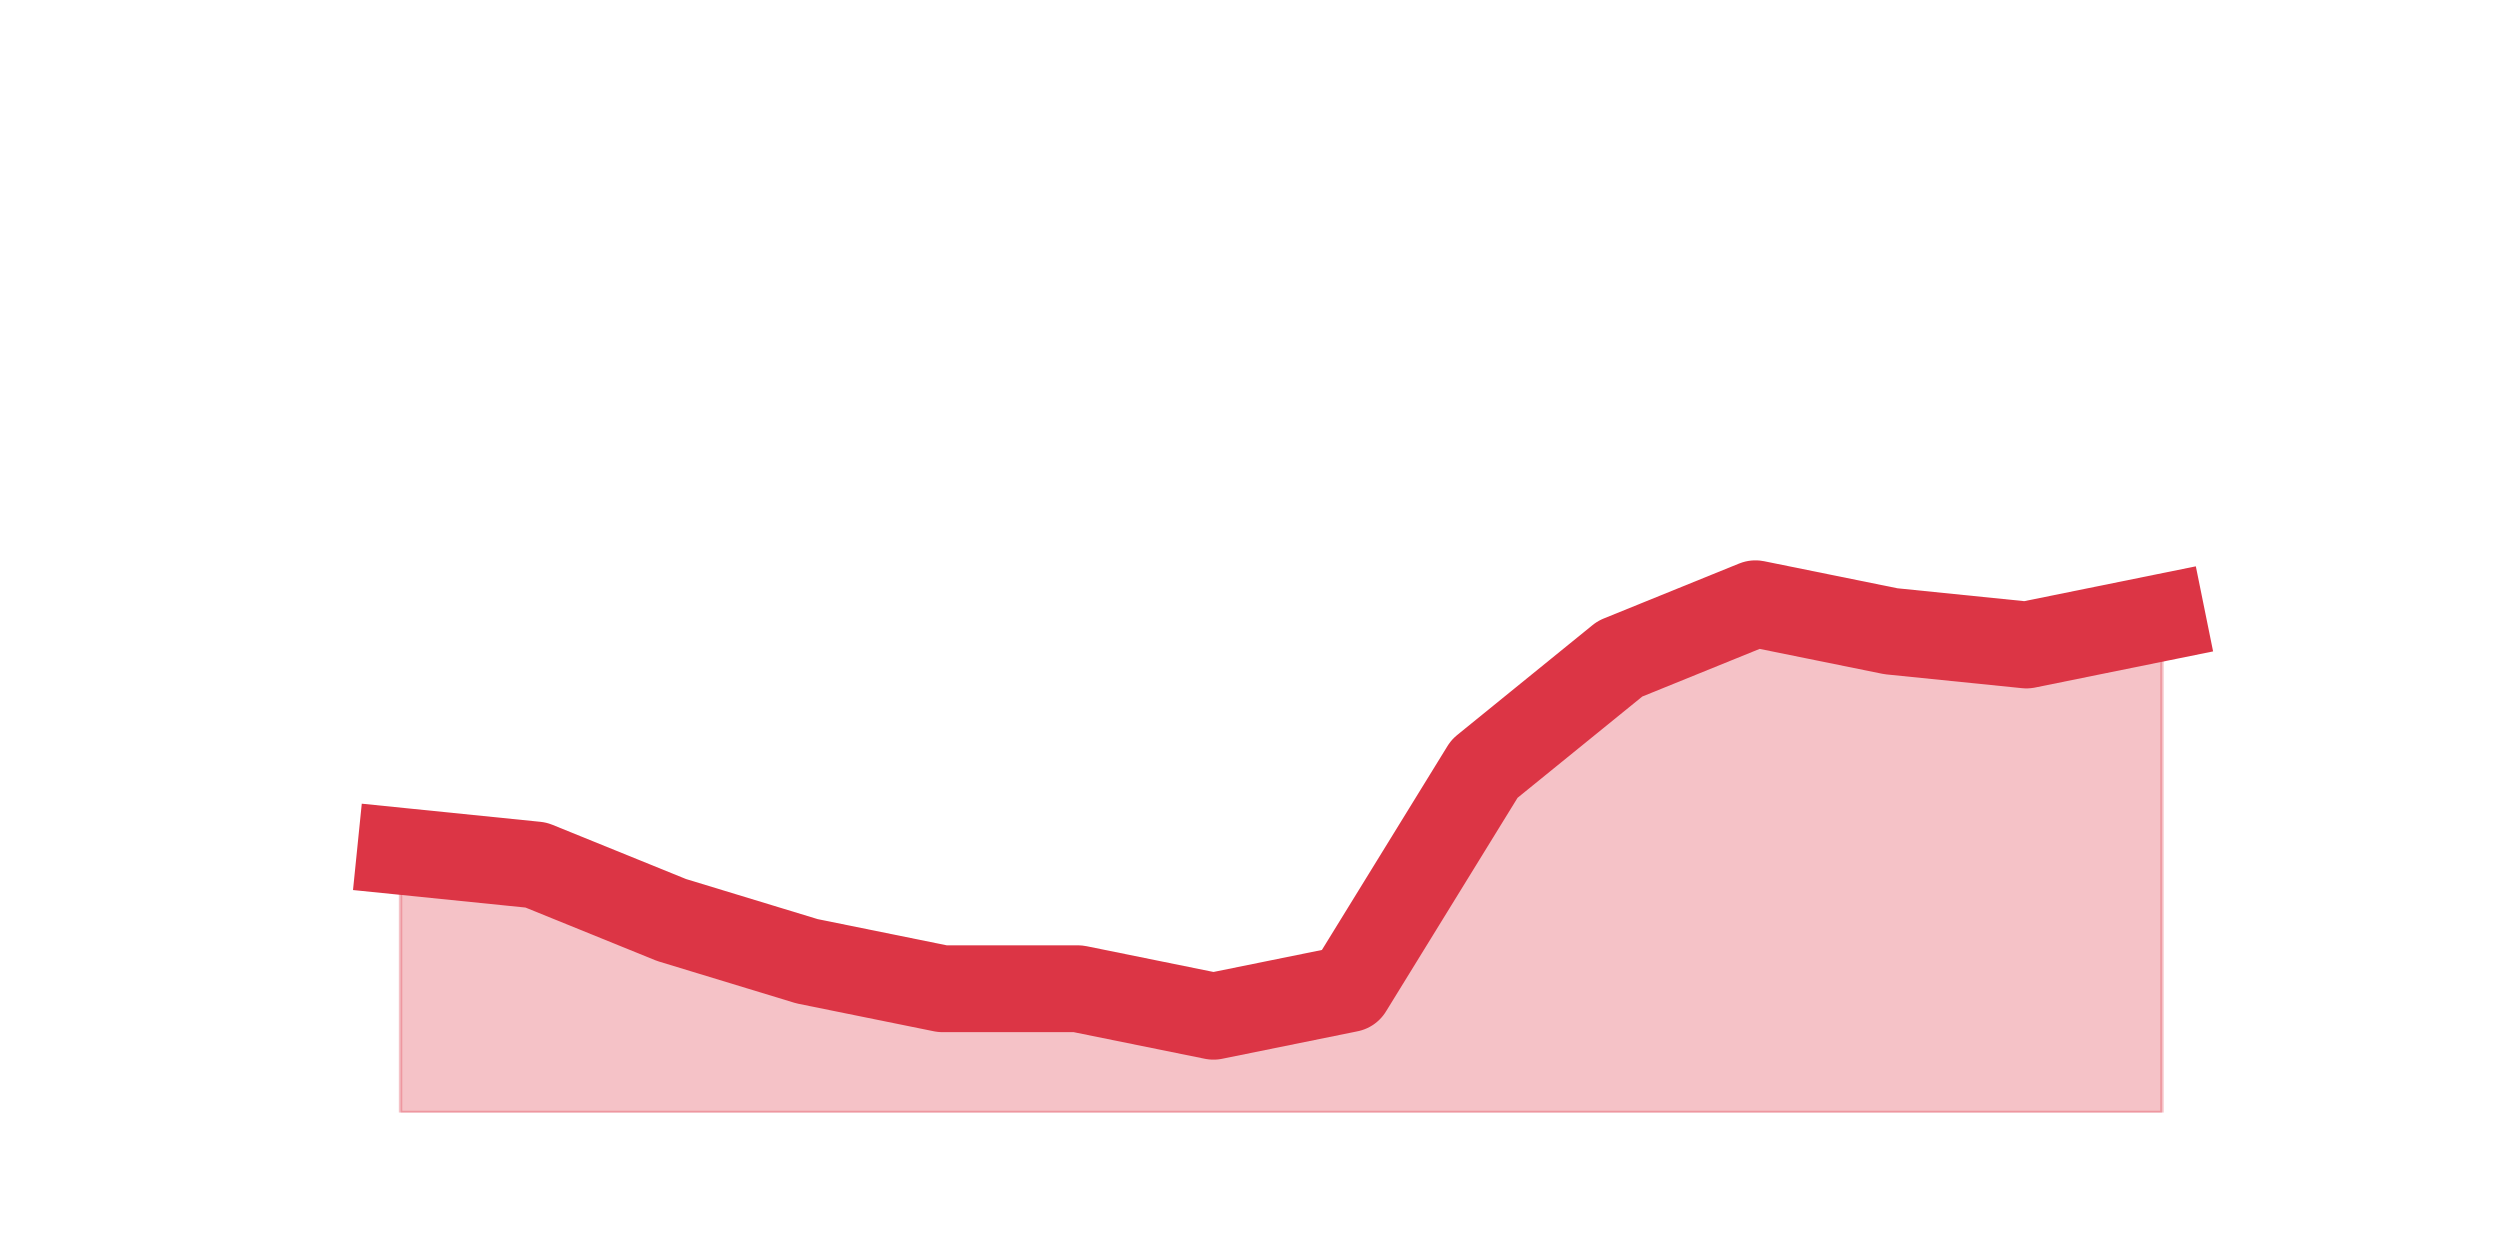<?xml version="1.0" encoding="utf-8" standalone="no"?>
<!DOCTYPE svg PUBLIC "-//W3C//DTD SVG 1.1//EN"
  "http://www.w3.org/Graphics/SVG/1.1/DTD/svg11.dtd">
<svg height="360pt" version="1.1" viewBox="0 0 720 360" width="720pt" xmlns="http://www.w3.org/2000/svg" xmlns:xlink="http://www.w3.org/1999/xlink">
 <defs>
  <style type="text/css">*{stroke-linecap:butt;stroke-linejoin:round;}</style>
 </defs>
 <g id="figure_1">
  <g id="patch_1">
   <path d="M 0 360 
L 720 360 
L 720 0 
L 0 0 
z
" style="fill:none;"/>
  </g>
  <g id="axes_1">
   <g id="matplotlib.axis_1"/>
   <g id="matplotlib.axis_2"/>
   <g id="PolyCollection_1">
    <defs>
     <path d="M 115.364 -114.84 
L 115.364 -39.6 
L 154.385 -39.6 
L 193.406 -39.6 
L 232.427 -39.6 
L 271.448 -39.6 
L 310.469 -39.6 
L 349.49 -39.6 
L 388.51 -39.6 
L 427.531 -39.6 
L 466.552 -39.6 
L 505.573 -39.6 
L 544.594 -39.6 
L 583.615 -39.6 
L 622.636 -39.6 
L 622.636 -182.16 
L 622.636 -182.16 
L 583.615 -174.24 
L 544.594 -178.2 
L 505.573 -186.12 
L 466.552 -170.28 
L 427.531 -138.6 
L 388.51 -75.24 
L 349.49 -67.32 
L 310.469 -75.24 
L 271.448 -75.24 
L 232.427 -83.16 
L 193.406 -95.04 
L 154.385 -110.88 
L 115.364 -114.84 
z
" id="m4467d9f4b0" style="stroke:#dc3545;stroke-opacity:0.3;"/>
    </defs>
    <g clip-path="url(#pecda2b32dd)">
     <use style="fill:#dc3545;fill-opacity:0.3;stroke:#dc3545;stroke-opacity:0.3;" x="0" xlink:href="#m4467d9f4b0" y="360"/>
    </g>
   </g>
   <g id="line2d_1">
    <path clip-path="url(#pecda2b32dd)" d="M 115.364 245.16 
L 154.385 249.12 
L 193.406 264.96 
L 232.427 276.84 
L 271.448 284.76 
L 310.469 284.76 
L 349.49 292.68 
L 388.51 284.76 
L 427.531 221.4 
L 466.552 189.72 
L 505.573 173.88 
L 544.594 181.8 
L 583.615 185.76 
L 622.636 177.84 
" style="fill:none;stroke:#dc3545;stroke-linecap:square;stroke-width:25;"/>
   </g>
  </g>
 </g>
 <defs>
  <clipPath id="pecda2b32dd">
   <rect height="277.2" width="558" x="90" y="43.2"/>
  </clipPath>
 </defs>
</svg>
